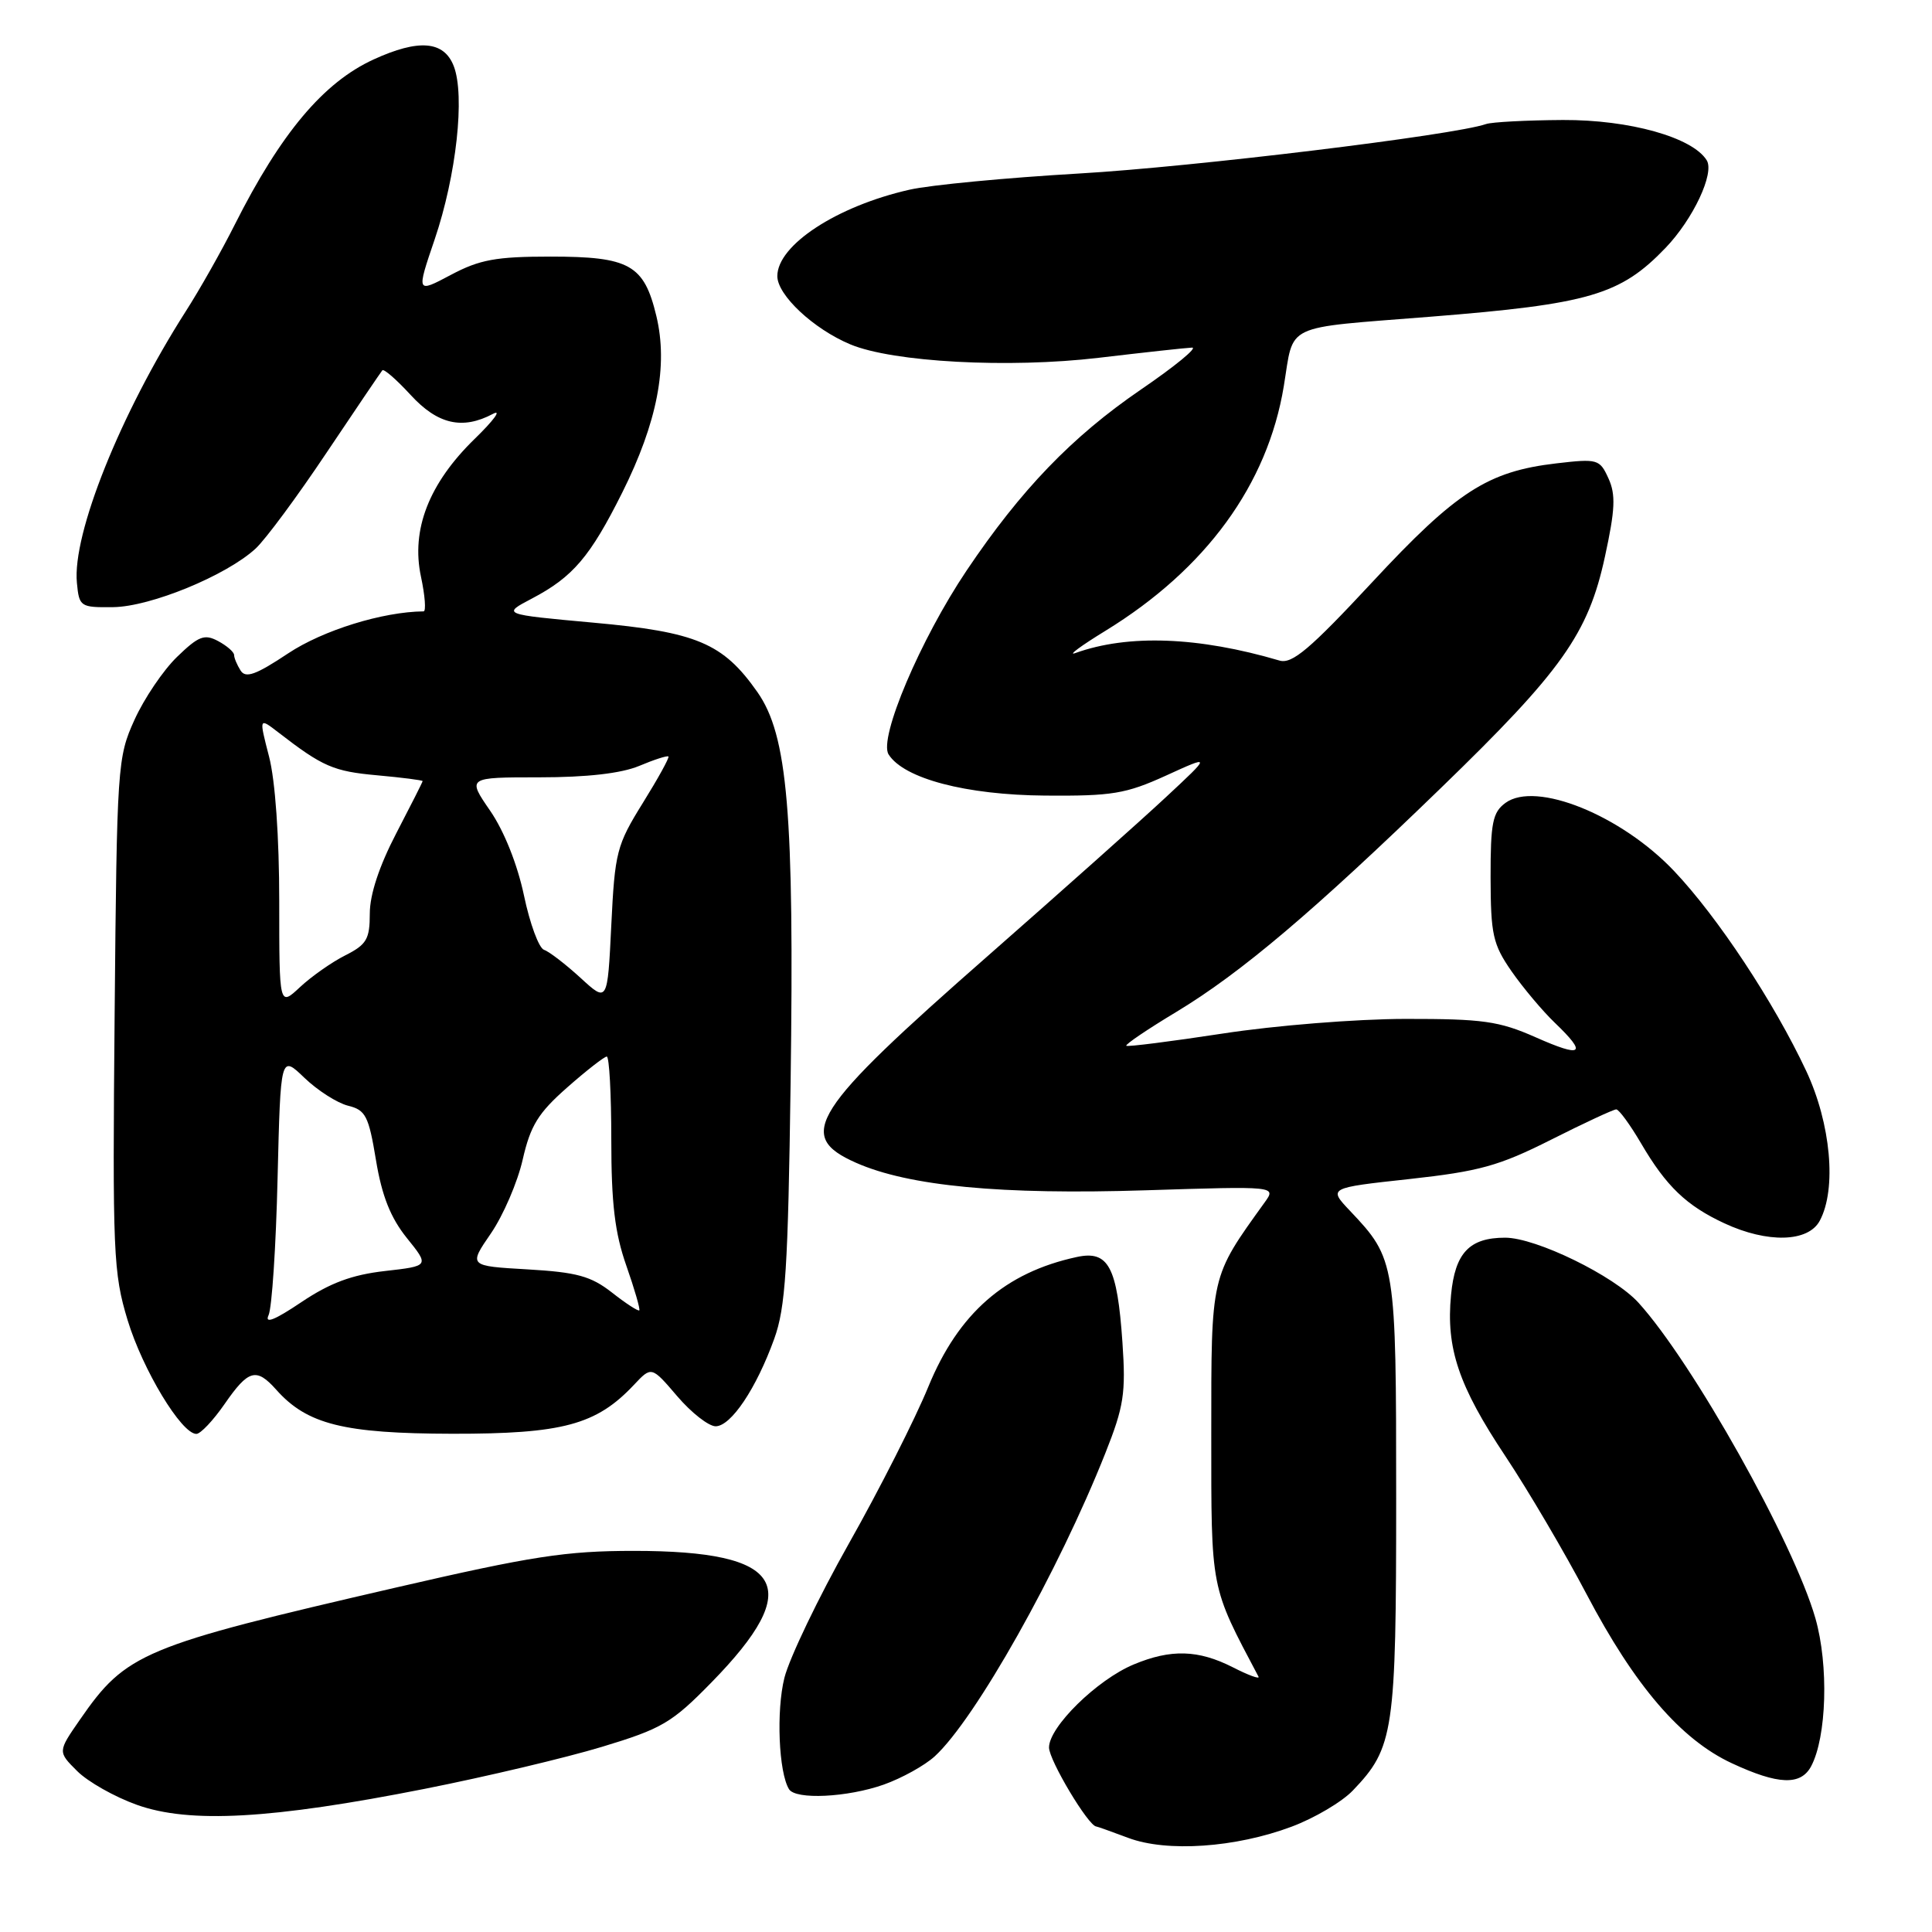<?xml version="1.0" encoding="UTF-8" standalone="no"?>
<!DOCTYPE svg PUBLIC "-//W3C//DTD SVG 1.1//EN" "http://www.w3.org/Graphics/SVG/1.1/DTD/svg11.dtd" >
<svg xmlns="http://www.w3.org/2000/svg" xmlns:xlink="http://www.w3.org/1999/xlink" version="1.1" viewBox="0 0 256 256">
 <g >
 <path fill="currentColor"
d=" M 171.13 242.05 C 174.16 240.92 177.82 238.76 179.26 237.25 C 184.70 231.57 185.00 229.53 185.00 198.48 C 185.00 167.25 184.93 166.83 178.89 160.45 C 176.00 157.40 176.00 157.40 186.75 156.23 C 196.01 155.21 198.61 154.50 205.50 151.03 C 209.90 148.81 213.80 147.00 214.16 147.00 C 214.52 147.00 216.00 149.03 217.45 151.50 C 220.78 157.19 223.46 159.76 228.50 162.10 C 234.21 164.75 239.61 164.61 241.13 161.75 C 243.39 157.54 242.60 148.88 239.33 141.90 C 235.06 132.80 227.62 121.54 221.85 115.44 C 214.84 108.02 203.51 103.44 199.48 106.39 C 197.78 107.64 197.50 109.01 197.51 116.28 C 197.53 123.84 197.81 125.12 200.28 128.69 C 201.80 130.87 204.38 133.95 206.02 135.52 C 210.37 139.69 209.70 140.20 203.47 137.44 C 198.63 135.30 196.49 135.00 186.22 135.01 C 179.71 135.02 168.95 135.88 162.02 136.95 C 155.15 138.00 149.40 138.73 149.24 138.57 C 149.07 138.40 152.07 136.37 155.91 134.06 C 164.45 128.90 174.05 120.77 190.90 104.44 C 206.97 88.88 210.45 83.97 212.66 73.77 C 214.02 67.52 214.11 65.54 213.13 63.39 C 211.97 60.84 211.70 60.76 206.21 61.40 C 197.12 62.47 193.00 65.12 181.82 77.15 C 173.57 86.02 171.21 88.01 169.55 87.53 C 158.79 84.36 149.48 84.02 142.50 86.53 C 141.40 86.93 143.20 85.59 146.50 83.57 C 159.80 75.40 167.96 64.21 170.11 51.17 C 171.50 42.74 169.80 43.54 189.50 41.97 C 210.60 40.29 214.70 39.09 220.70 32.84 C 224.35 29.03 227.21 22.95 226.15 21.24 C 224.27 18.20 215.93 15.86 207.10 15.90 C 202.26 15.93 197.67 16.17 196.90 16.44 C 192.69 17.91 158.08 22.12 143.00 22.99 C 133.38 23.55 123.25 24.51 120.50 25.14 C 110.88 27.32 103.00 32.48 103.00 36.59 C 103.00 39.10 107.79 43.59 112.67 45.63 C 118.30 47.99 133.65 48.82 145.59 47.41 C 151.59 46.70 157.15 46.09 157.95 46.06 C 158.74 46.03 155.69 48.54 151.16 51.63 C 142.04 57.87 135.28 64.89 128.08 75.60 C 121.96 84.71 116.40 97.82 117.74 99.96 C 119.76 103.17 128.01 105.34 138.50 105.42 C 147.36 105.49 149.18 105.19 154.50 102.77 C 160.50 100.03 160.50 100.03 154.50 105.62 C 151.20 108.70 140.62 118.12 131.00 126.57 C 107.46 147.22 105.36 150.50 113.42 154.07 C 120.43 157.17 132.66 158.33 151.82 157.72 C 169.13 157.17 169.13 157.17 167.57 159.33 C 160.37 169.34 160.50 168.80 160.50 190.00 C 160.50 210.87 160.34 210.03 166.76 222.17 C 166.95 222.54 165.42 221.98 163.35 220.92 C 158.78 218.60 155.15 218.49 150.22 220.55 C 145.37 222.57 139.00 228.82 139.00 231.55 C 139.00 233.24 144.21 241.95 145.26 242.02 C 145.39 242.02 147.30 242.71 149.50 243.53 C 154.60 245.45 163.71 244.83 171.13 242.05 Z  M 56.28 237.03 C 64.41 235.42 74.99 232.91 79.78 231.46 C 87.71 229.06 89.03 228.29 94.27 222.93 C 106.75 210.18 103.99 205.50 84.00 205.50 C 75.00 205.50 70.51 206.19 52.50 210.35 C 18.82 218.13 16.72 219.01 10.58 227.88 C 7.65 232.11 7.65 232.11 10.22 234.67 C 11.62 236.08 15.19 238.10 18.14 239.15 C 25.12 241.65 36.01 241.04 56.28 237.03 Z  M 117.10 236.47 C 119.49 235.62 122.53 233.94 123.86 232.72 C 129.24 227.79 140.27 208.19 146.48 192.51 C 148.92 186.36 149.19 184.61 148.73 177.89 C 148.04 167.83 146.88 165.65 142.68 166.56 C 133.18 168.61 127.00 174.01 123.00 183.77 C 121.26 188.02 116.53 197.36 112.49 204.51 C 108.45 211.67 104.61 219.68 103.94 222.31 C 102.84 226.69 103.18 234.86 104.55 237.08 C 105.43 238.50 112.28 238.17 117.10 236.47 Z  M 239.98 234.05 C 242.05 230.16 242.33 220.66 240.55 214.43 C 237.67 204.39 224.31 180.56 217.11 172.62 C 213.86 169.04 203.53 164.00 199.44 164.00 C 194.70 164.00 192.80 166.01 192.27 171.59 C 191.59 178.65 193.27 183.64 199.49 192.98 C 202.50 197.51 207.33 205.72 210.23 211.24 C 216.61 223.38 222.72 230.50 229.48 233.64 C 235.62 236.50 238.60 236.61 239.98 234.05 Z  M 29.76 186.04 C 32.92 181.47 33.96 181.18 36.60 184.14 C 40.69 188.74 45.54 189.95 59.93 189.98 C 74.55 190.00 79.02 188.80 84.00 183.50 C 86.33 181.02 86.33 181.02 89.74 185.01 C 91.62 187.21 93.91 188.99 94.83 188.99 C 96.87 188.97 100.21 183.99 102.59 177.40 C 104.09 173.25 104.42 168.06 104.76 143.50 C 105.25 107.63 104.38 97.42 100.35 91.69 C 95.80 85.21 92.32 83.74 78.56 82.50 C 66.50 81.40 66.50 81.40 70.50 79.30 C 75.92 76.45 78.20 73.77 82.45 65.27 C 87.09 55.98 88.55 48.45 86.97 41.87 C 85.34 35.07 83.43 34.00 72.93 34.00 C 65.71 34.00 63.55 34.40 59.73 36.43 C 55.17 38.85 55.17 38.85 57.60 31.71 C 60.47 23.26 61.64 12.64 60.12 8.75 C 58.82 5.41 55.48 5.14 49.50 7.88 C 42.86 10.92 37.21 17.65 31.11 29.76 C 29.38 33.21 26.45 38.39 24.61 41.26 C 15.96 54.81 9.56 70.76 10.19 77.23 C 10.49 80.40 10.64 80.50 15.00 80.45 C 19.96 80.39 30.01 76.25 33.87 72.69 C 35.17 71.49 39.40 65.78 43.26 60.00 C 47.13 54.22 50.46 49.31 50.66 49.07 C 50.86 48.83 52.54 50.30 54.40 52.32 C 57.98 56.23 61.27 56.99 65.32 54.84 C 66.52 54.20 65.43 55.69 62.90 58.15 C 56.84 64.05 54.45 70.18 55.78 76.41 C 56.32 78.93 56.47 81.00 56.13 81.01 C 50.71 81.06 42.80 83.51 38.19 86.57 C 33.91 89.42 32.55 89.91 31.88 88.85 C 31.41 88.11 31.02 87.18 31.02 86.79 C 31.01 86.39 30.05 85.56 28.89 84.94 C 27.09 83.98 26.31 84.28 23.46 87.04 C 21.63 88.81 19.09 92.57 17.82 95.38 C 15.56 100.36 15.49 101.43 15.19 134.37 C 14.90 166.07 15.01 168.67 16.91 174.93 C 18.91 181.50 24.04 190.00 26.02 190.00 C 26.57 190.00 28.25 188.22 29.76 186.04 Z  M 35.59 174.26 C 36.03 173.29 36.57 165.14 36.78 156.14 C 37.18 139.78 37.18 139.78 40.34 142.82 C 42.08 144.49 44.68 146.15 46.11 146.51 C 48.45 147.08 48.85 147.86 49.82 153.73 C 50.60 158.46 51.75 161.35 53.90 164.03 C 56.90 167.75 56.90 167.75 50.98 168.42 C 46.61 168.92 43.72 170.00 39.92 172.55 C 36.38 174.93 35.03 175.46 35.59 174.26 Z  M 81.09 171.27 C 78.30 169.09 76.44 168.58 69.91 168.20 C 62.08 167.75 62.08 167.75 65.05 163.43 C 66.68 161.05 68.58 156.65 69.26 153.65 C 70.29 149.14 71.31 147.48 75.15 144.10 C 77.71 141.84 80.08 140.00 80.40 140.00 C 80.73 140.00 81.00 144.96 81.00 151.02 C 81.00 159.46 81.47 163.38 82.99 167.70 C 84.08 170.81 84.85 173.48 84.71 173.63 C 84.56 173.77 82.93 172.72 81.09 171.27 Z  M 37.00 119.41 C 37.00 110.93 36.47 103.39 35.65 100.25 C 34.31 95.06 34.31 95.06 36.90 97.06 C 42.76 101.59 44.19 102.21 49.96 102.73 C 53.28 103.03 56.00 103.38 56.00 103.50 C 56.00 103.62 54.42 106.74 52.50 110.43 C 50.25 114.76 49.00 118.53 49.00 121.05 C 49.00 124.45 48.58 125.16 45.75 126.59 C 43.96 127.49 41.26 129.39 39.75 130.80 C 37.00 133.37 37.00 133.37 37.00 119.41 Z  M 76.92 129.57 C 74.94 127.76 72.77 126.09 72.09 125.86 C 71.41 125.64 70.21 122.39 69.43 118.66 C 68.56 114.54 66.80 110.12 64.95 107.43 C 61.90 103.00 61.90 103.00 71.48 103.00 C 77.77 103.00 82.31 102.48 84.69 101.49 C 86.68 100.65 88.43 100.09 88.57 100.24 C 88.72 100.39 87.19 103.16 85.17 106.41 C 81.71 111.98 81.47 112.91 81.00 122.59 C 80.50 132.86 80.50 132.86 76.92 129.57 Z "/>
</g>
</svg>